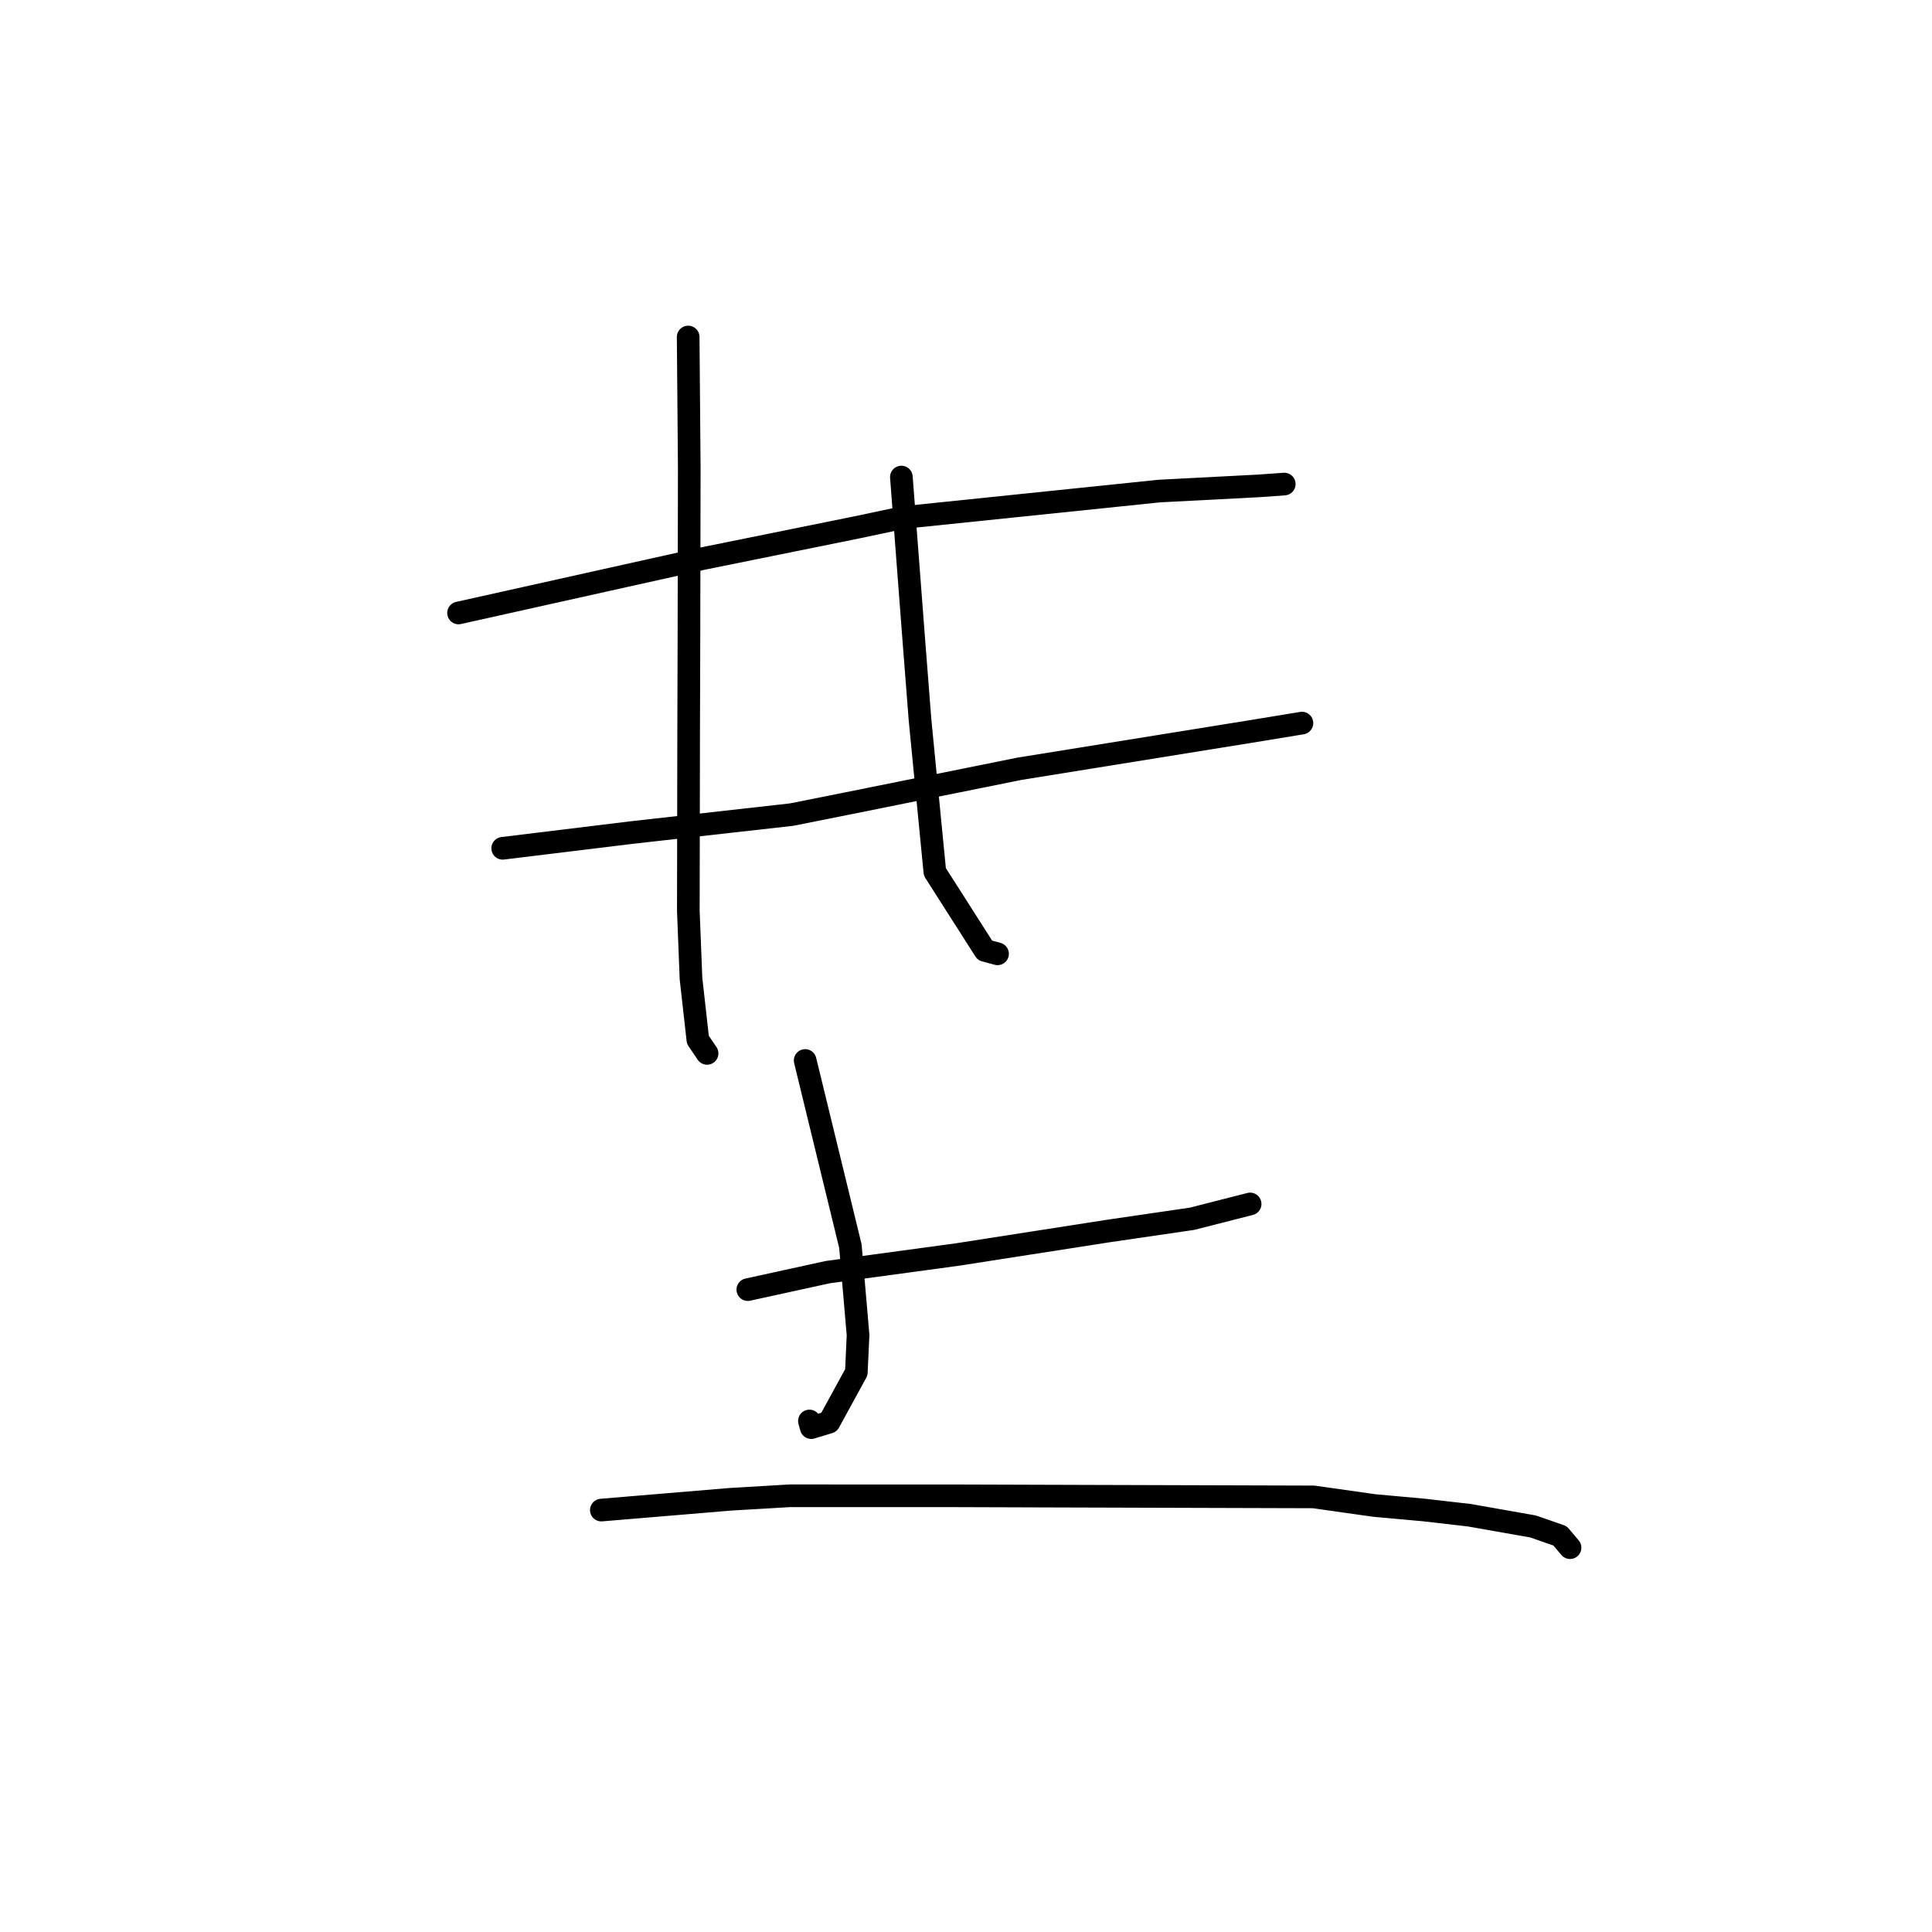 <?xml version="1.0" standalone="no"?>
    <svg width="256" height="256" xmlns="http://www.w3.org/2000/svg" version="1.1">
    <polyline stroke="black" stroke-width="3" stroke-linecap="round" fill="transparent" stroke-linejoin="round" points="60.76 81.221 70.45 79.062 80.14 76.903 93.173 74.005 113.51 69.885 119.684 68.577 153.63 65.066 166.694 64.388 170.138 64.143 170.169 64.141 170.172 64.14 " />
        <polyline stroke="black" stroke-width="3" stroke-linecap="round" fill="transparent" stroke-linejoin="round" points="66.61 112.404 75.127 111.364 83.644 110.325 104.868 107.942 112.355 106.449 135.11 101.861 165.366 96.986 171.8 95.932 172.507 95.816 172.514 95.815 172.514 95.814 172.514 95.814 172.514 95.814 172.514 95.814 " />
        <polyline stroke="black" stroke-width="3" stroke-linecap="round" fill="transparent" stroke-linejoin="round" points="91.186 44.655 91.259 53.369 91.331 62.084 91.289 84.263 91.249 97.257 91.208 120.689 91.562 129.684 92.471 137.781 93.581 139.416 93.692 139.579 " />
        <polyline stroke="black" stroke-width="3" stroke-linecap="round" fill="transparent" stroke-linejoin="round" points="119.437 63.213 120.265 74.064 121.093 84.915 121.912 95.431 123.873 115.529 130.511 125.935 132.181 126.387 " />
        <polyline stroke="black" stroke-width="3" stroke-linecap="round" fill="transparent" stroke-linejoin="round" points="99.09 170.882 104.389 169.722 109.689 168.563 126.88 166.227 146.854 163.115 157.939 161.496 164.948 159.709 165.649 159.53 " />
        <polyline stroke="black" stroke-width="3" stroke-linecap="round" fill="transparent" stroke-linejoin="round" points="106.688 140.519 109.685 152.818 112.682 165.117 113.696 176.903 113.469 181.84 109.85 188.454 107.495 189.168 107.252 188.287 " />
        <polyline stroke="black" stroke-width="3" stroke-linecap="round" fill="transparent" stroke-linejoin="round" points="79.681 200.093 88.242 199.377 96.804 198.661 104.663 198.199 126.643 198.203 140.639 198.248 174.067 198.348 182.092 199.486 188.665 200.082 194.699 200.775 203.156 202.268 206.715 203.509 207.94 204.958 208.04 205.076 " />
        </svg>